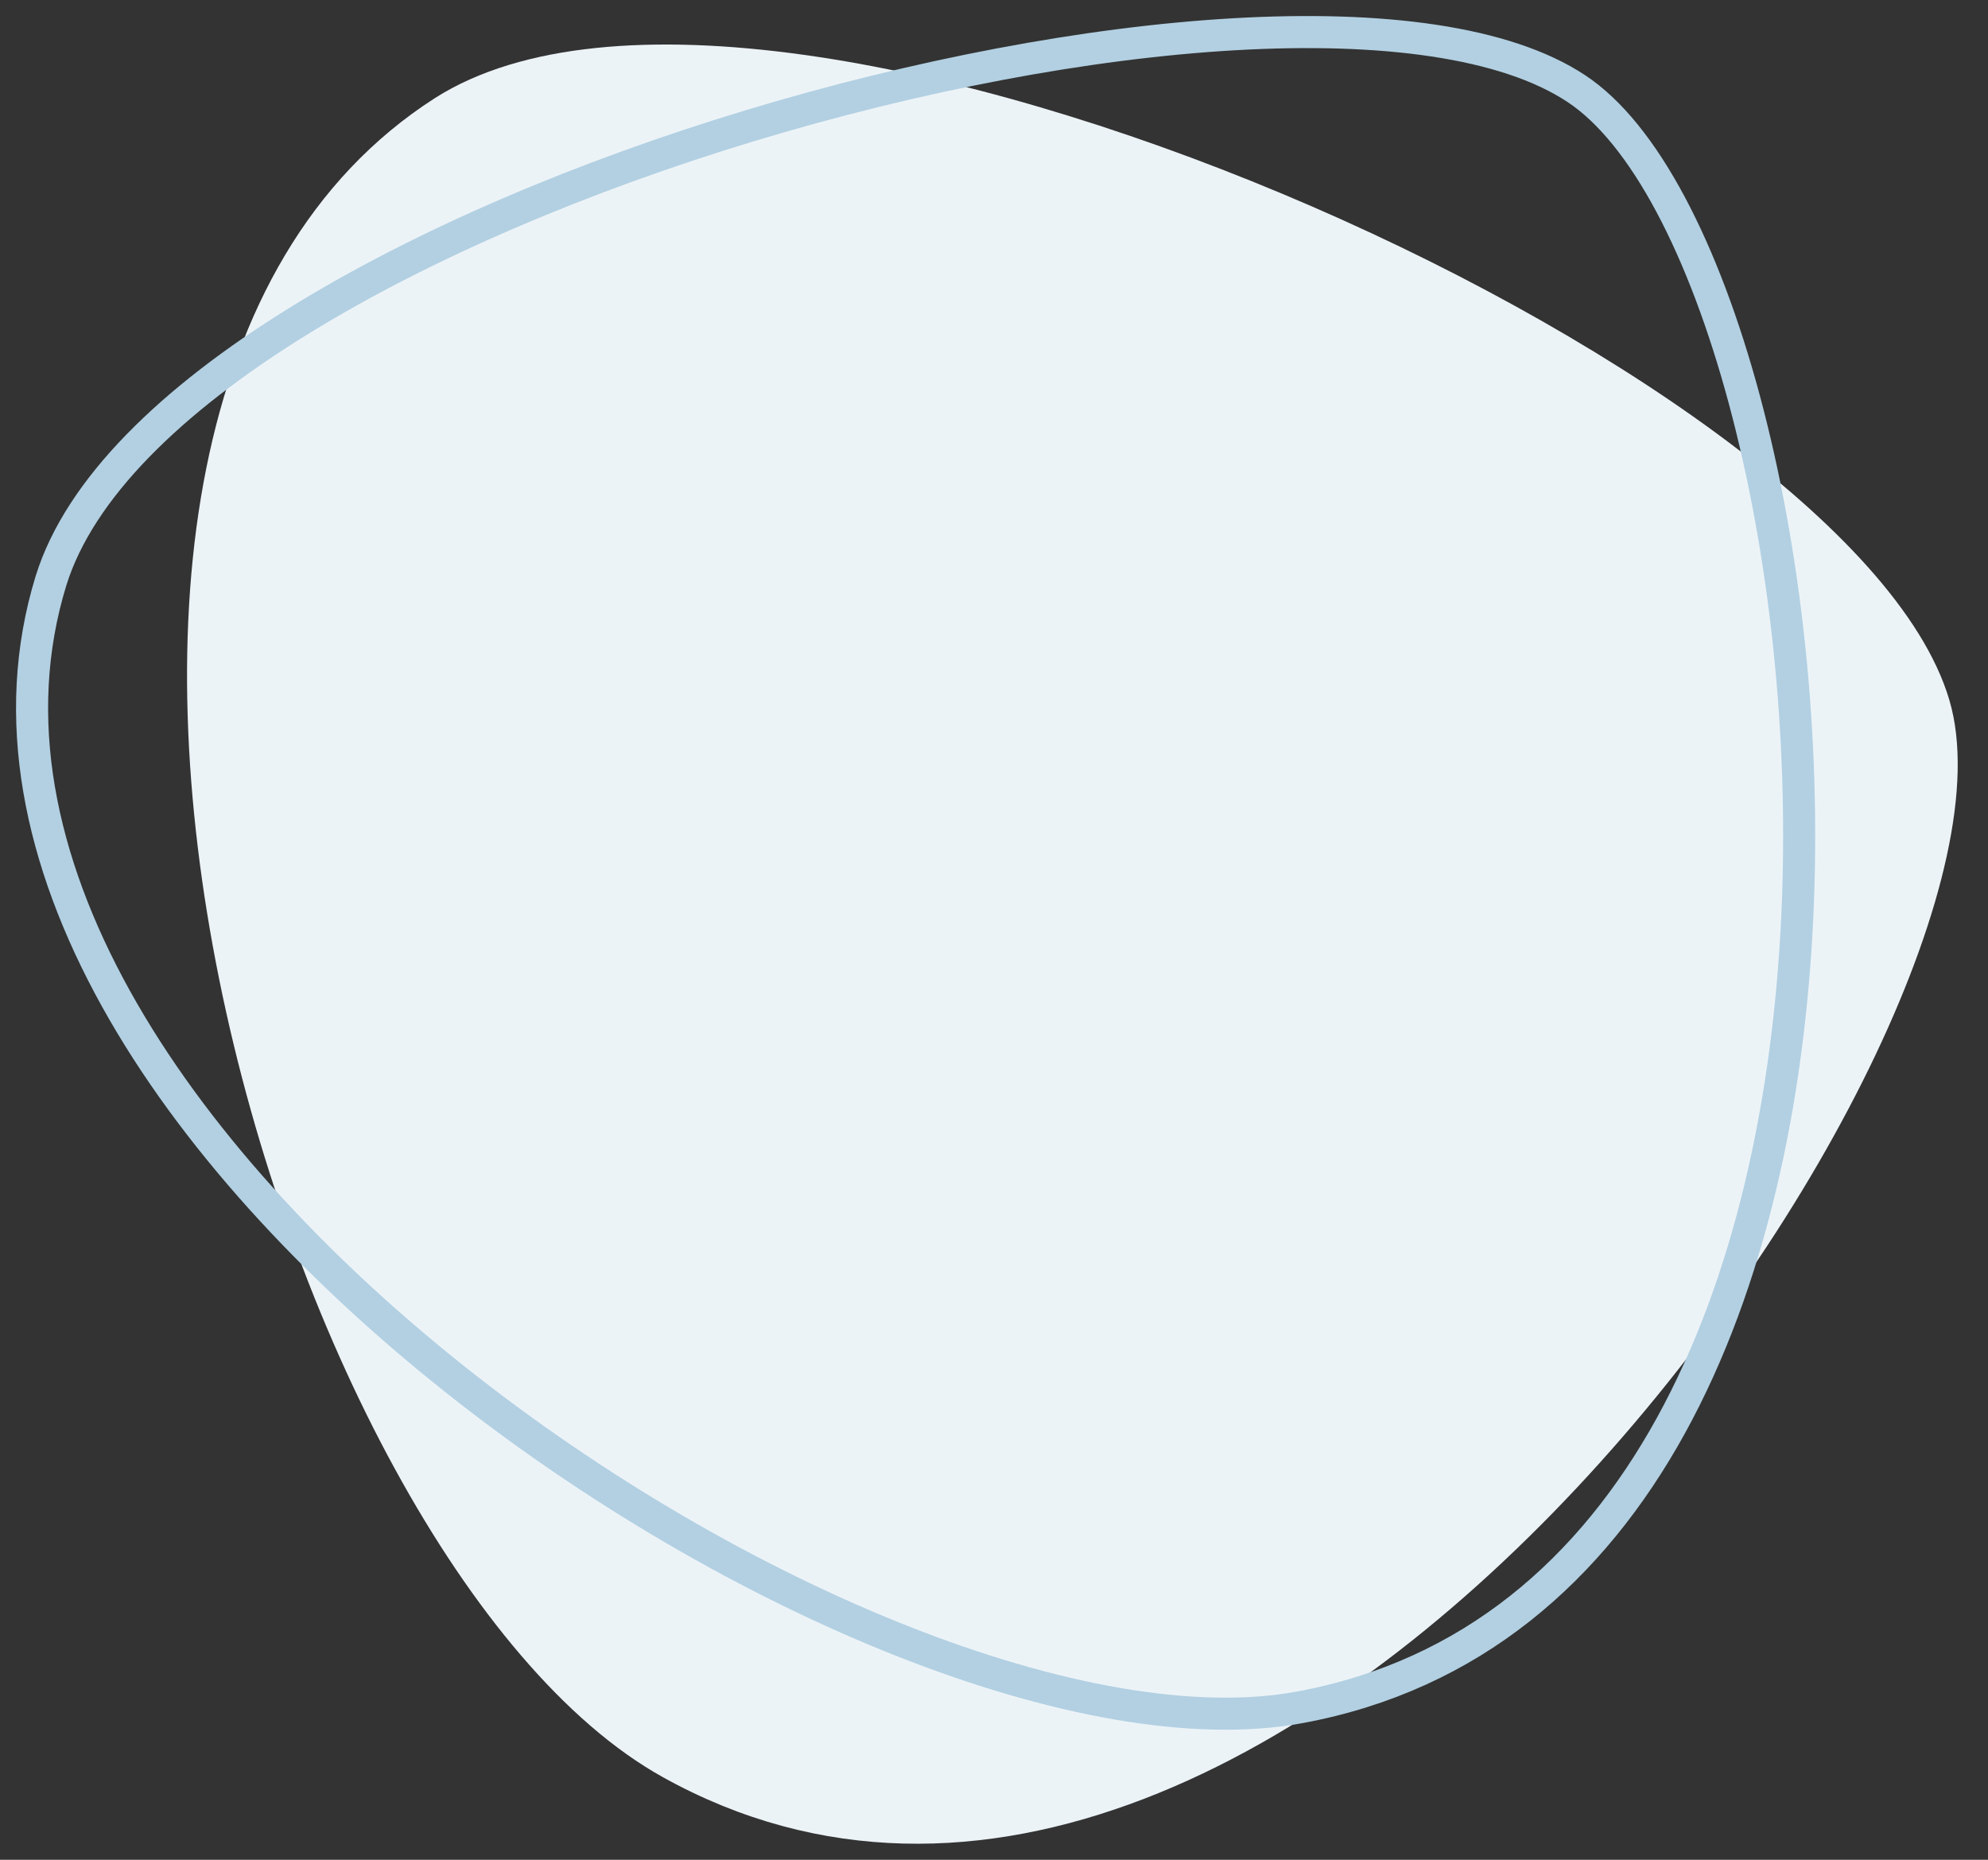<svg width="62" height="58" viewBox="0 0 62 58" fill="none" xmlns="http://www.w3.org/2000/svg">
<rect x="0" y="0" width="62" height="58" fill="#333333" stroke="none"/>
<path d="M20.923 54.991C9.203 48.487 -1.261 13.155 13.833 3.481C24.068 -3.03 57.32 11.882 60.314 21.97C63.185 31.624 39.91 65.532 20.923 54.991Z" fill="#ECF3F7" stroke="#ECF3F7"/>
<path d="M40.548 53.244C27.353 55.696 -3.65 35.159 1.591 18.109C5.176 6.584 40.305 -3.097 49.161 2.763C57.642 8.366 61.925 49.275 40.548 53.244Z" stroke="#B2D0E2"/>
</svg>
